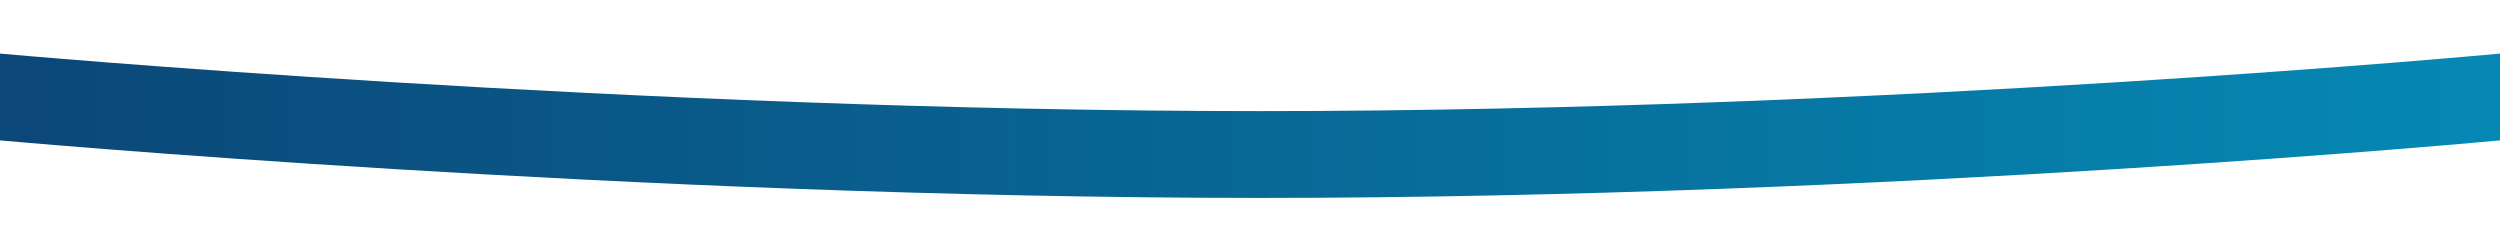 <svg width="1440" height="144" viewBox="0 0 1440 144" fill="none" xmlns="http://www.w3.org/2000/svg">
<g filter="url(#filter0_d)">
<path fill-rule="evenodd" clip-rule="evenodd" d="M0 12.862V62.862C0 62.862 365.004 96 726 96C1087 96 1440 62.862 1440 62.862V12.862C1440 12.862 1087 46 726 46C365.004 46 0 12.862 0 12.862Z" fill="url(#paint0_linear)"/>
</g>
<defs>
<filter id="filter0_d" x="-30" y="0.862" width="1500" height="143.138" filterUnits="userSpaceOnUse" color-interpolation-filters="sRGB">
<feFlood flood-opacity="0" result="BackgroundImageFix"/>
<feColorMatrix in="SourceAlpha" type="matrix" values="0 0 0 0 0 0 0 0 0 0 0 0 0 0 0 0 0 0 127 0"/>
<feOffset dy="18"/>
<feGaussianBlur stdDeviation="15"/>
<feColorMatrix type="matrix" values="0 0 0 0 0 0 0 0 0 0 0 0 0 0 0 0 0 0 0.2 0"/>
<feBlend mode="normal" in2="BackgroundImageFix" result="effect1_dropShadow"/>
<feBlend mode="normal" in="SourceGraphic" in2="effect1_dropShadow" result="shape"/>
</filter>
<linearGradient id="paint0_linear" x1="0" y1="143.322" x2="2575.72" y2="143.322" gradientUnits="userSpaceOnUse">
<stop stop-color="#0B4778"/>
<stop offset="1" stop-color="#00BDE3"/>
</linearGradient>
</defs>
</svg>
